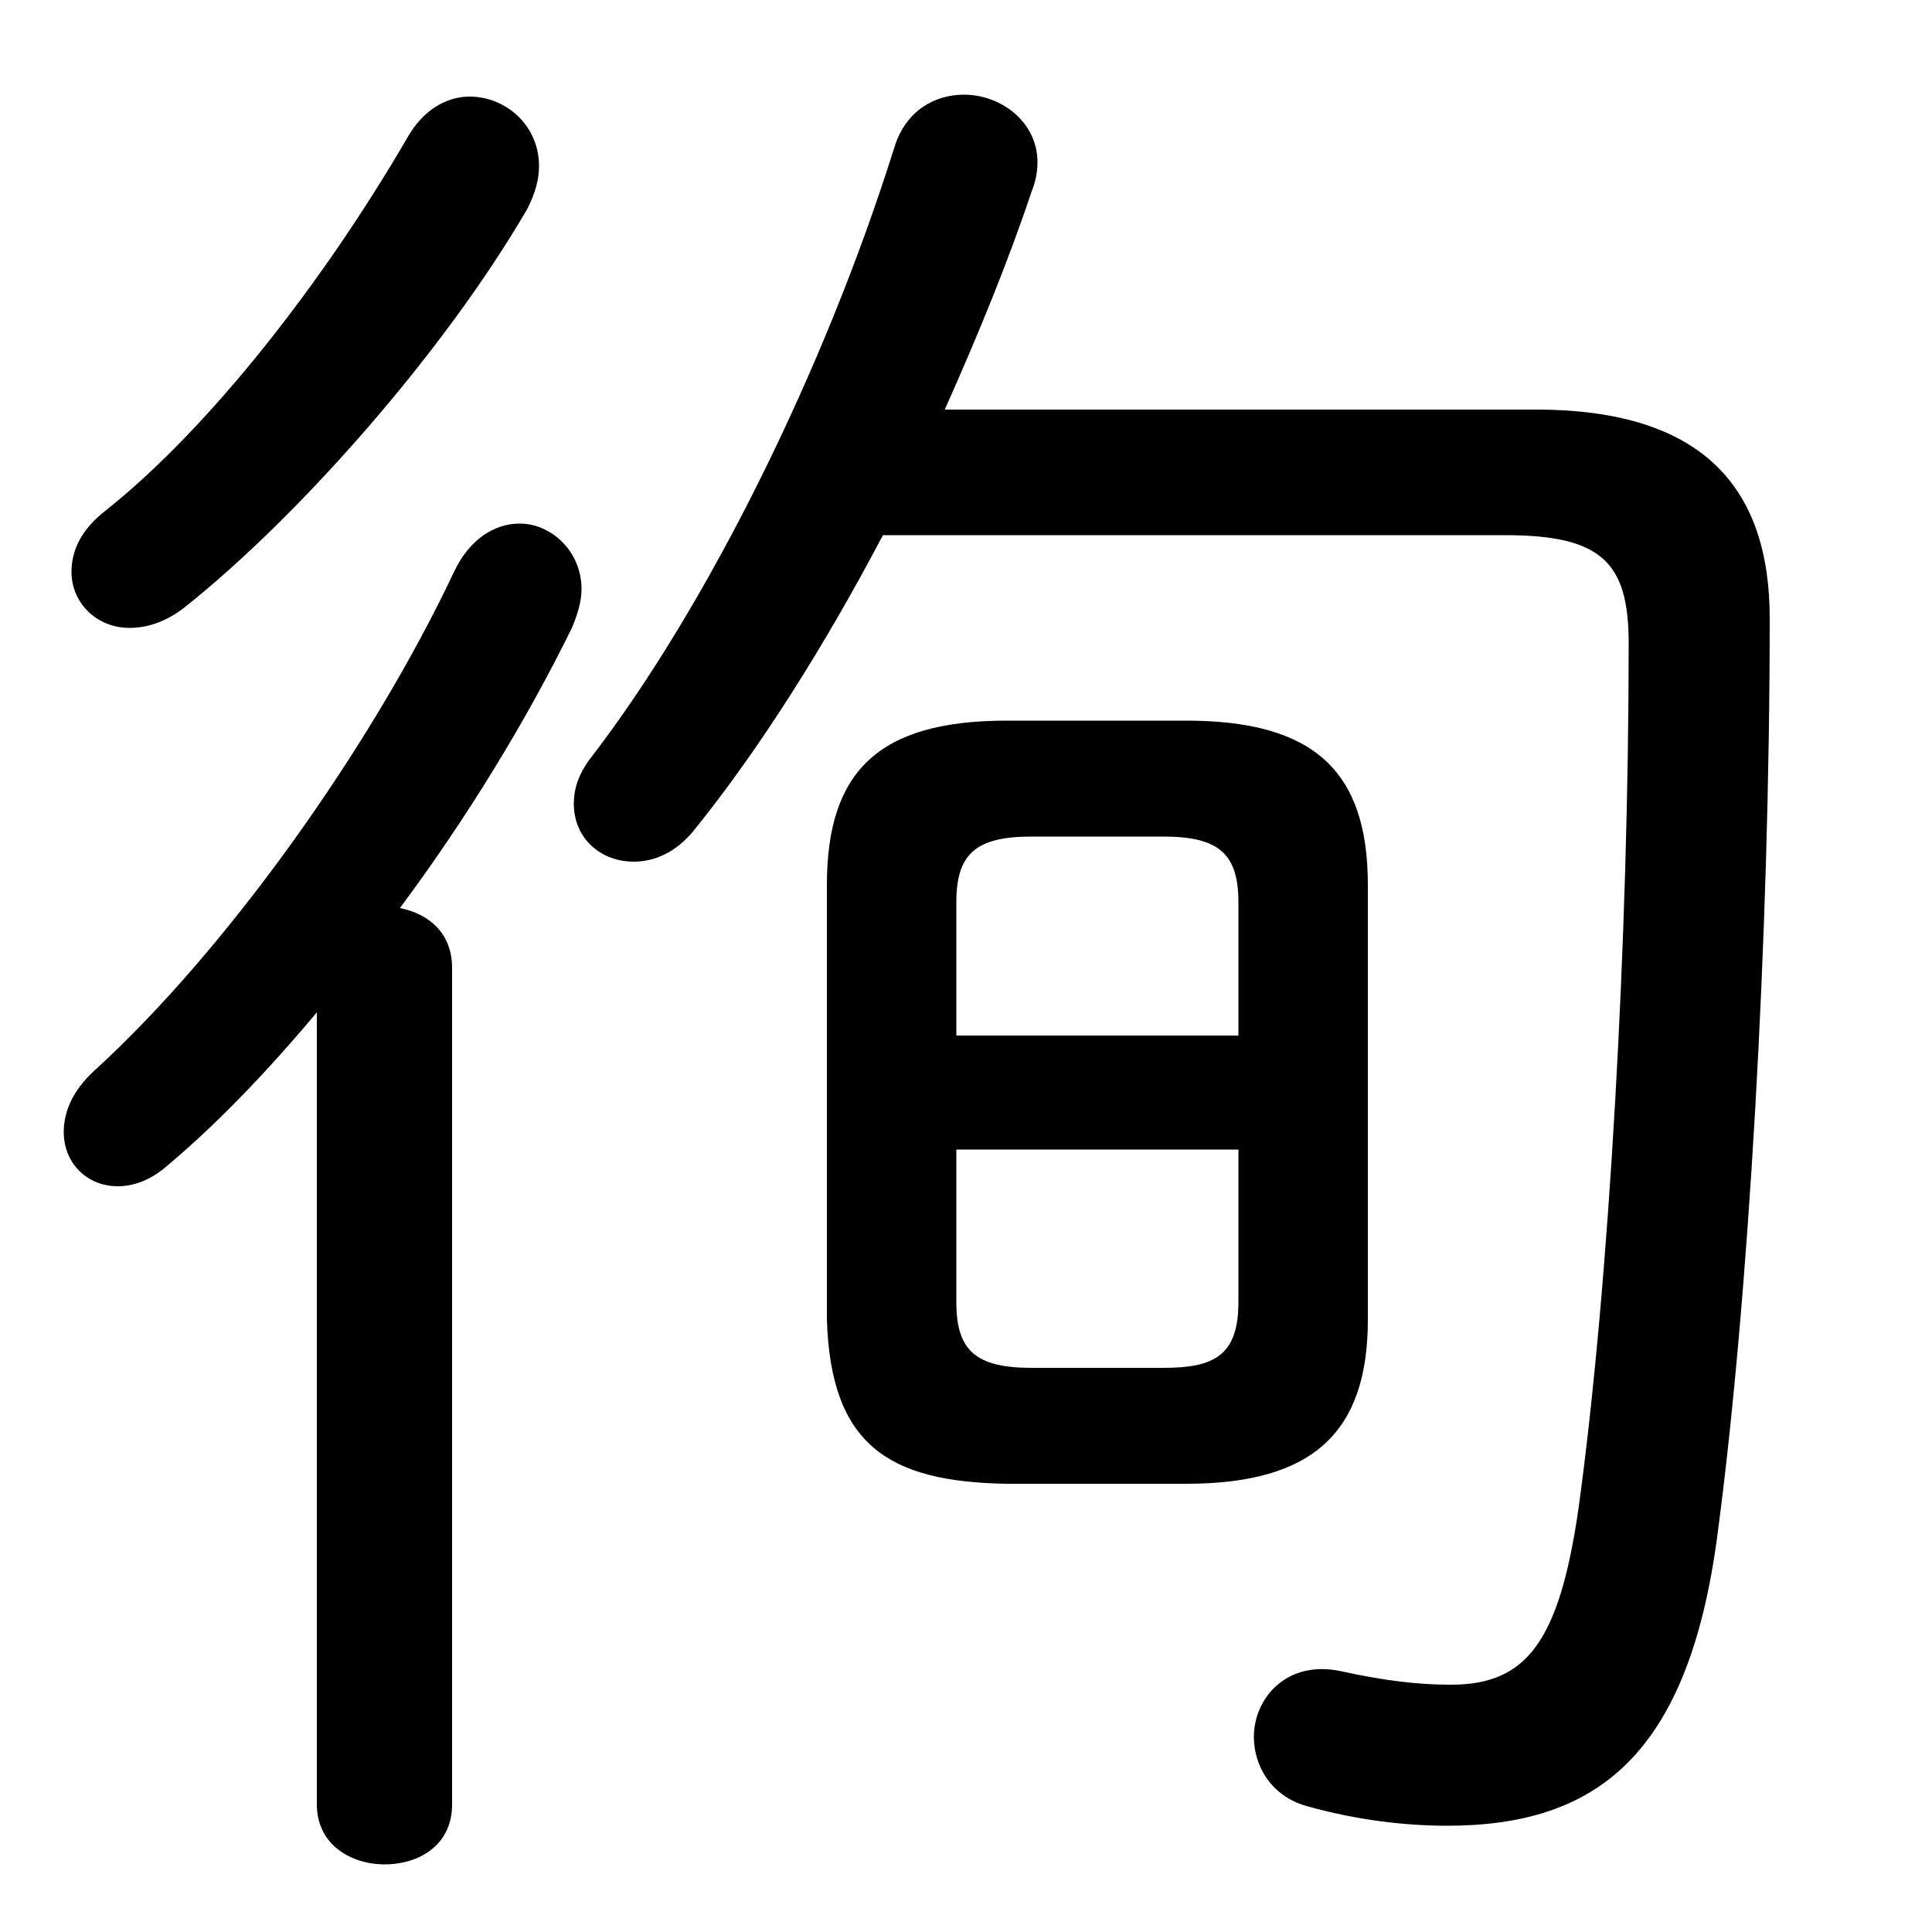 <svg xmlns="http://www.w3.org/2000/svg" viewBox="0 -44.0 50.0 50.0">
    <rect x="0" y="-44.0" width="50.0" height="50.0" fill="#808080" stroke="none"/>
    <g transform="scale(1, -1)">
        <!-- ボディの枠 -->
        <rect x="0" y="-6.0" width="50.0" height="50.0"
            stroke="white" fill="white"/>
        <!-- グリフ座標系の原点 -->
        <circle cx="0" cy="0" r="5" fill="white"/>
        <!-- グリフのアウトライン -->
        <g style="fill:black;stroke:#000000;stroke-width:0;stroke-linecap:round;stroke-linejoin:round;">
        <path d="M 30.7 5.6 C 34.0 5.6 35.4 6.95 35.4 9.85 L 35.4 21.1 C 35.4 24.05 34.0 25.35 30.7 25.35 L 26.05 25.35 C 22.75 25.35 21.4 24.05 21.4 21.1 L 21.4 9.85 C 21.5 6.6 23.0 5.65 26.05 5.6 Z M 26.7 8.6 C 25.25 8.6 24.75 9.05 24.75 10.3 L 24.75 14.25 L 32.05 14.25 L 32.05 10.3 C 32.05 8.9 31.4 8.6 30.1 8.6 Z M 32.05 17.2 L 24.75 17.2 L 24.75 20.65 C 24.75 21.9 25.25 22.35 26.7 22.35 L 30.1 22.35 C 31.55 22.35 32.05 21.9 32.05 20.65 Z M 38.95 30.15 C 41.45 30.15 42.15 29.45 42.15 27.35 C 42.15 19.8 41.65 10.75 40.85 4.95 C 40.35 1.5 39.5 0.4 37.55 0.4 C 36.7 0.4 35.85 0.5 34.7 0.75 C 33.3 1.05 32.45 0.05 32.45 -0.95 C 32.45 -1.7 32.9 -2.5 33.85 -2.75 C 35.1 -3.1 36.35 -3.25 37.45 -3.25 C 41.3 -3.25 43.7 -1.45 44.45 4.3 C 45.25 10.3 45.8 19.75 45.8 28.0 C 45.8 31.35 44.1 33.4 39.75 33.4 L 24.45 33.4 C 25.3 35.3 26.1 37.25 26.7 39.05 C 26.8 39.3 26.85 39.55 26.85 39.8 C 26.85 40.85 25.9 41.55 24.95 41.55 C 24.2 41.55 23.45 41.15 23.15 40.2 C 21.35 34.45 18.3 28.3 15.3 24.4 C 14.95 23.95 14.85 23.55 14.85 23.2 C 14.85 22.3 15.55 21.7 16.4 21.7 C 16.95 21.7 17.5 21.95 17.95 22.5 C 19.65 24.6 21.35 27.3 22.85 30.15 Z M 8.2 -2.7 C 8.2 -3.75 9.1 -4.25 9.95 -4.25 C 10.85 -4.25 11.7 -3.75 11.7 -2.7 L 11.7 18.95 C 11.7 19.85 11.1 20.35 10.35 20.5 C 12.1 22.85 13.65 25.4 14.8 27.75 C 14.95 28.1 15.05 28.45 15.05 28.75 C 15.05 29.75 14.25 30.45 13.45 30.45 C 12.8 30.45 12.15 30.05 11.75 29.2 C 9.6 24.65 5.85 19.4 2.45 16.3 C 1.85 15.75 1.65 15.2 1.65 14.7 C 1.65 13.9 2.25 13.3 3.05 13.3 C 3.45 13.3 3.9 13.45 4.35 13.85 C 5.6 14.9 6.9 16.25 8.2 17.8 Z M 10.55 40.45 C 8.4 36.75 5.45 32.95 2.75 30.8 C 2.1 30.3 1.85 29.75 1.85 29.2 C 1.85 28.4 2.5 27.75 3.35 27.75 C 3.8 27.75 4.3 27.9 4.8 28.3 C 7.75 30.65 11.5 34.9 13.65 38.6 C 13.85 39.0 13.95 39.35 13.95 39.7 C 13.95 40.75 13.1 41.5 12.15 41.5 C 11.55 41.5 10.95 41.15 10.55 40.45 Z"/>
    </g>
    </g>
</svg>
